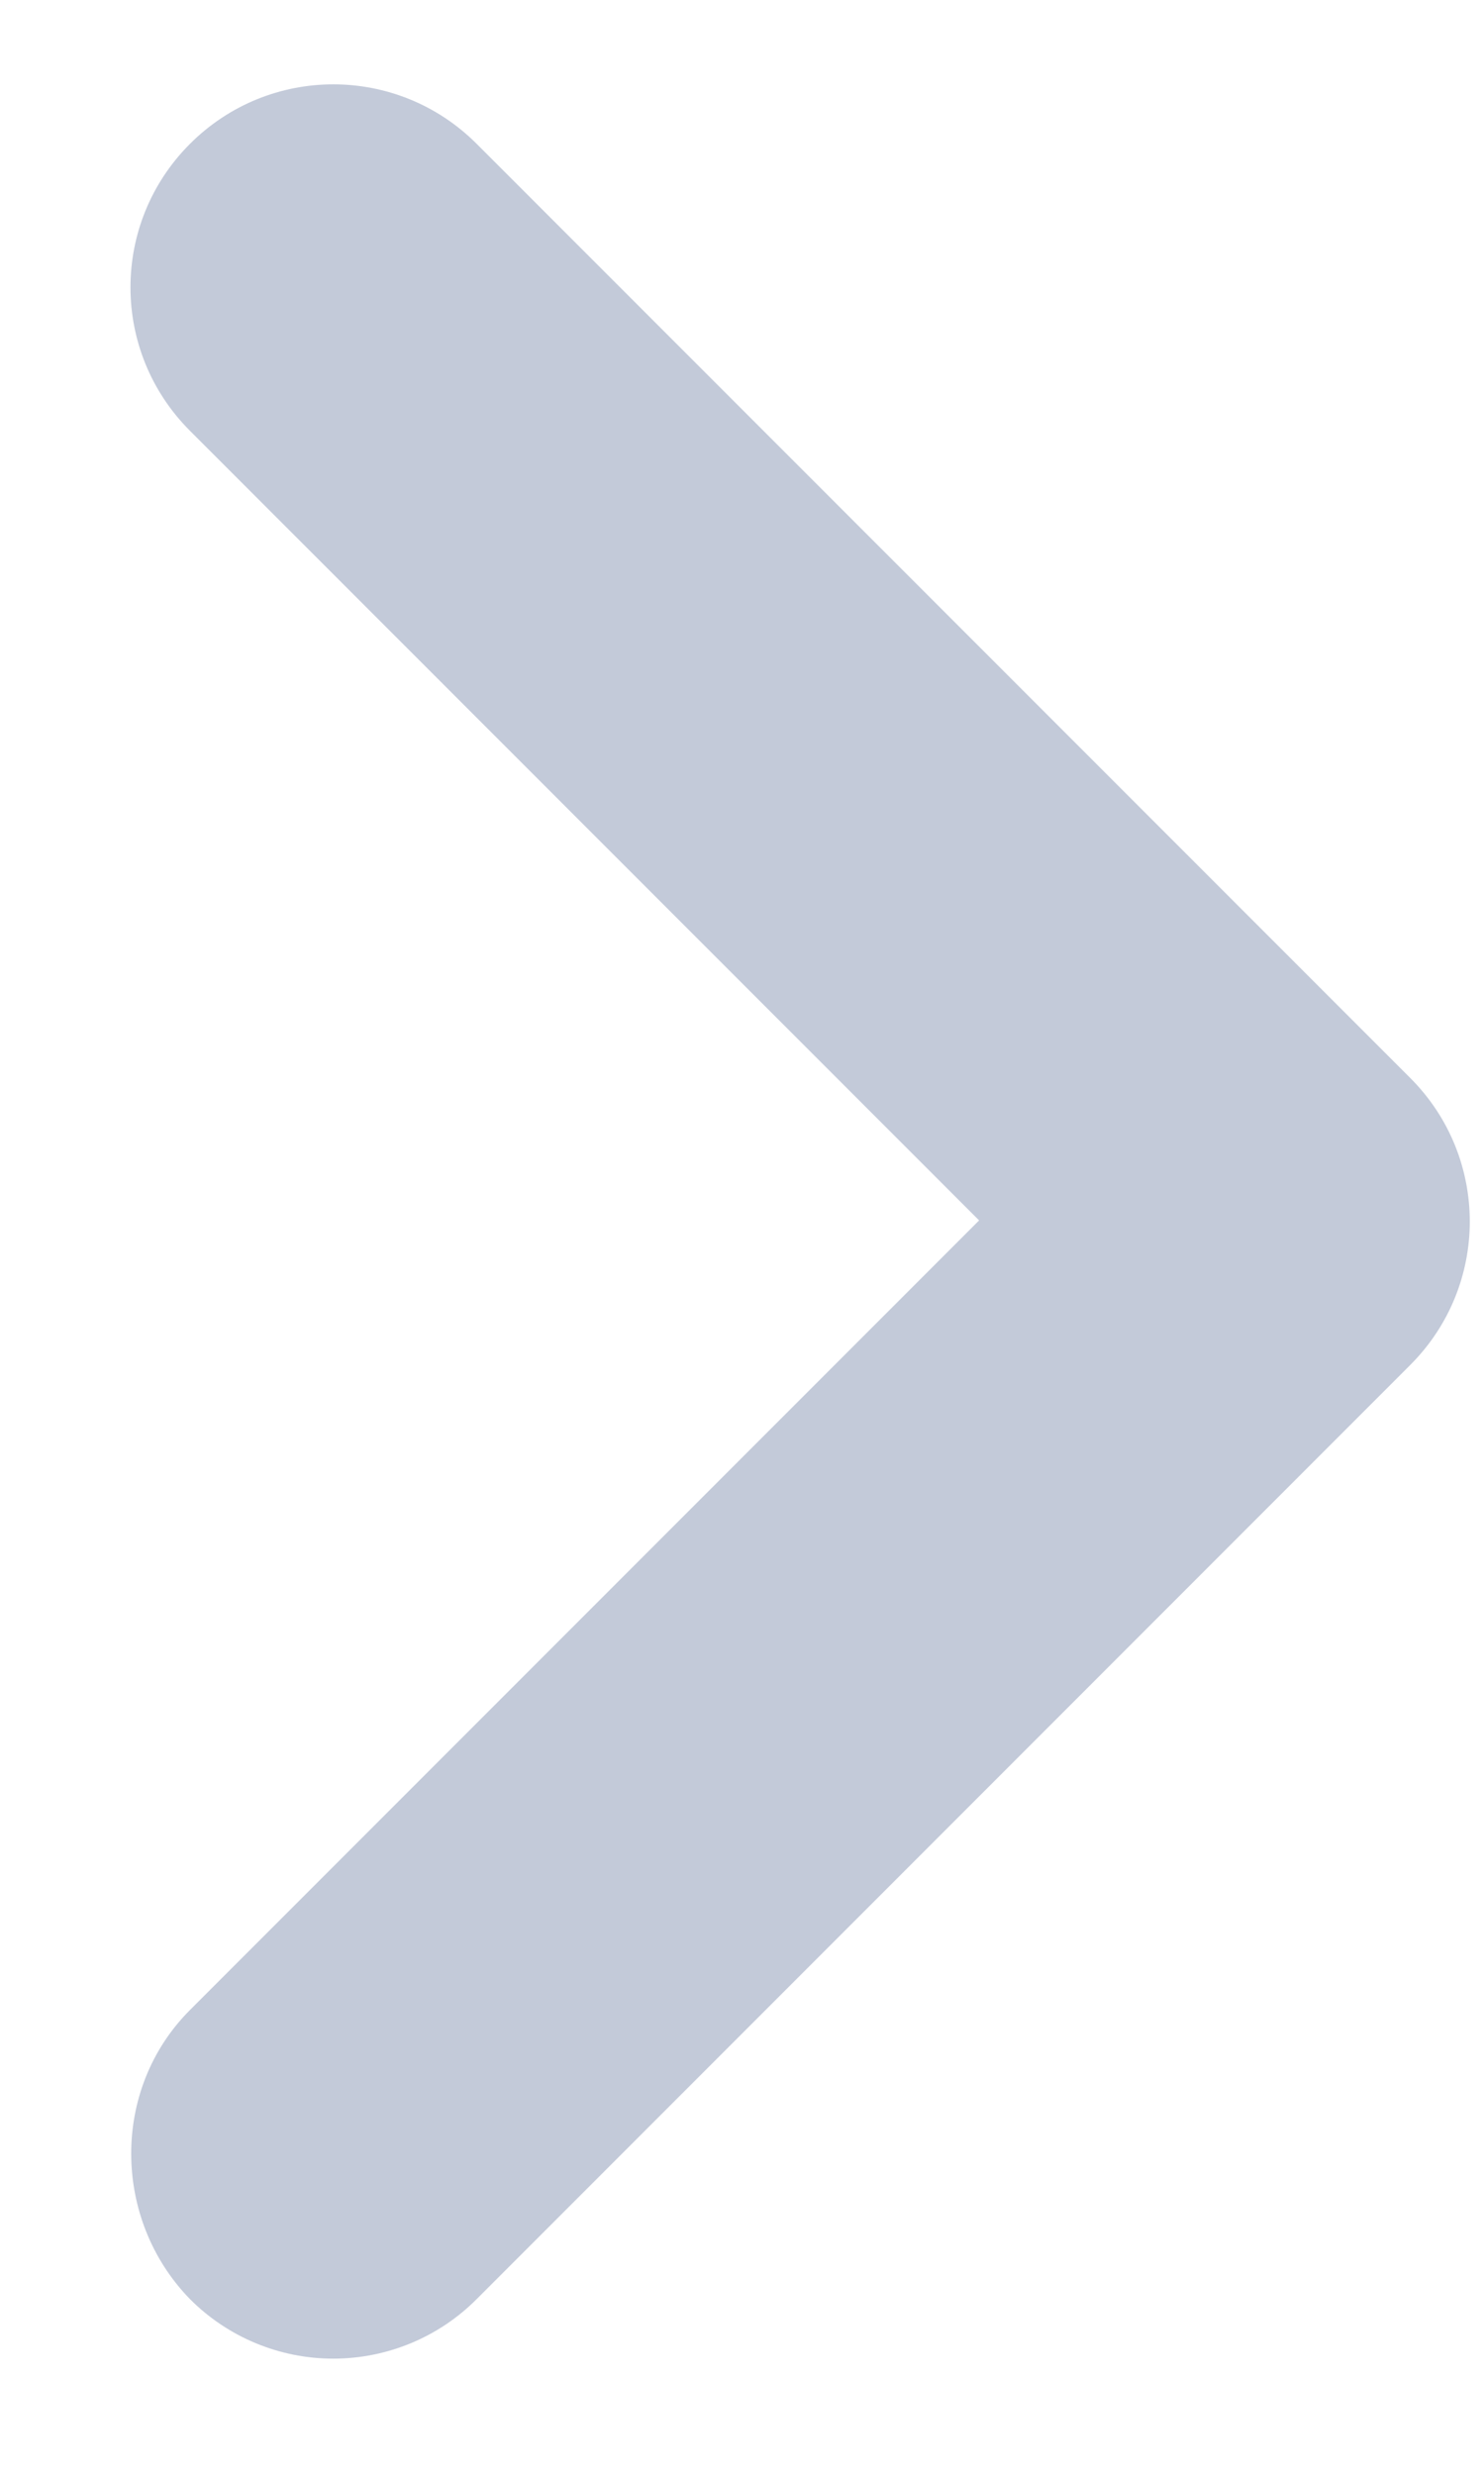<svg width="9" height="15" viewBox="0 0 9 15" fill="none" xmlns="http://www.w3.org/2000/svg">
<path fill-rule="evenodd" clip-rule="evenodd" d="M1.152 12.183L5.938 7.397L1.152 2.611C0.671 2.13 0.671 1.353 1.152 0.872C1.633 0.391 2.41 0.391 2.891 0.872L8.553 6.534C9.034 7.015 9.034 7.792 8.553 8.273L2.891 13.935C2.661 14.166 2.348 14.296 2.021 14.296C1.695 14.296 1.382 14.166 1.152 13.935C0.683 13.454 0.671 12.664 1.152 12.183Z" fill="#C3CAD9"/>
</svg>
